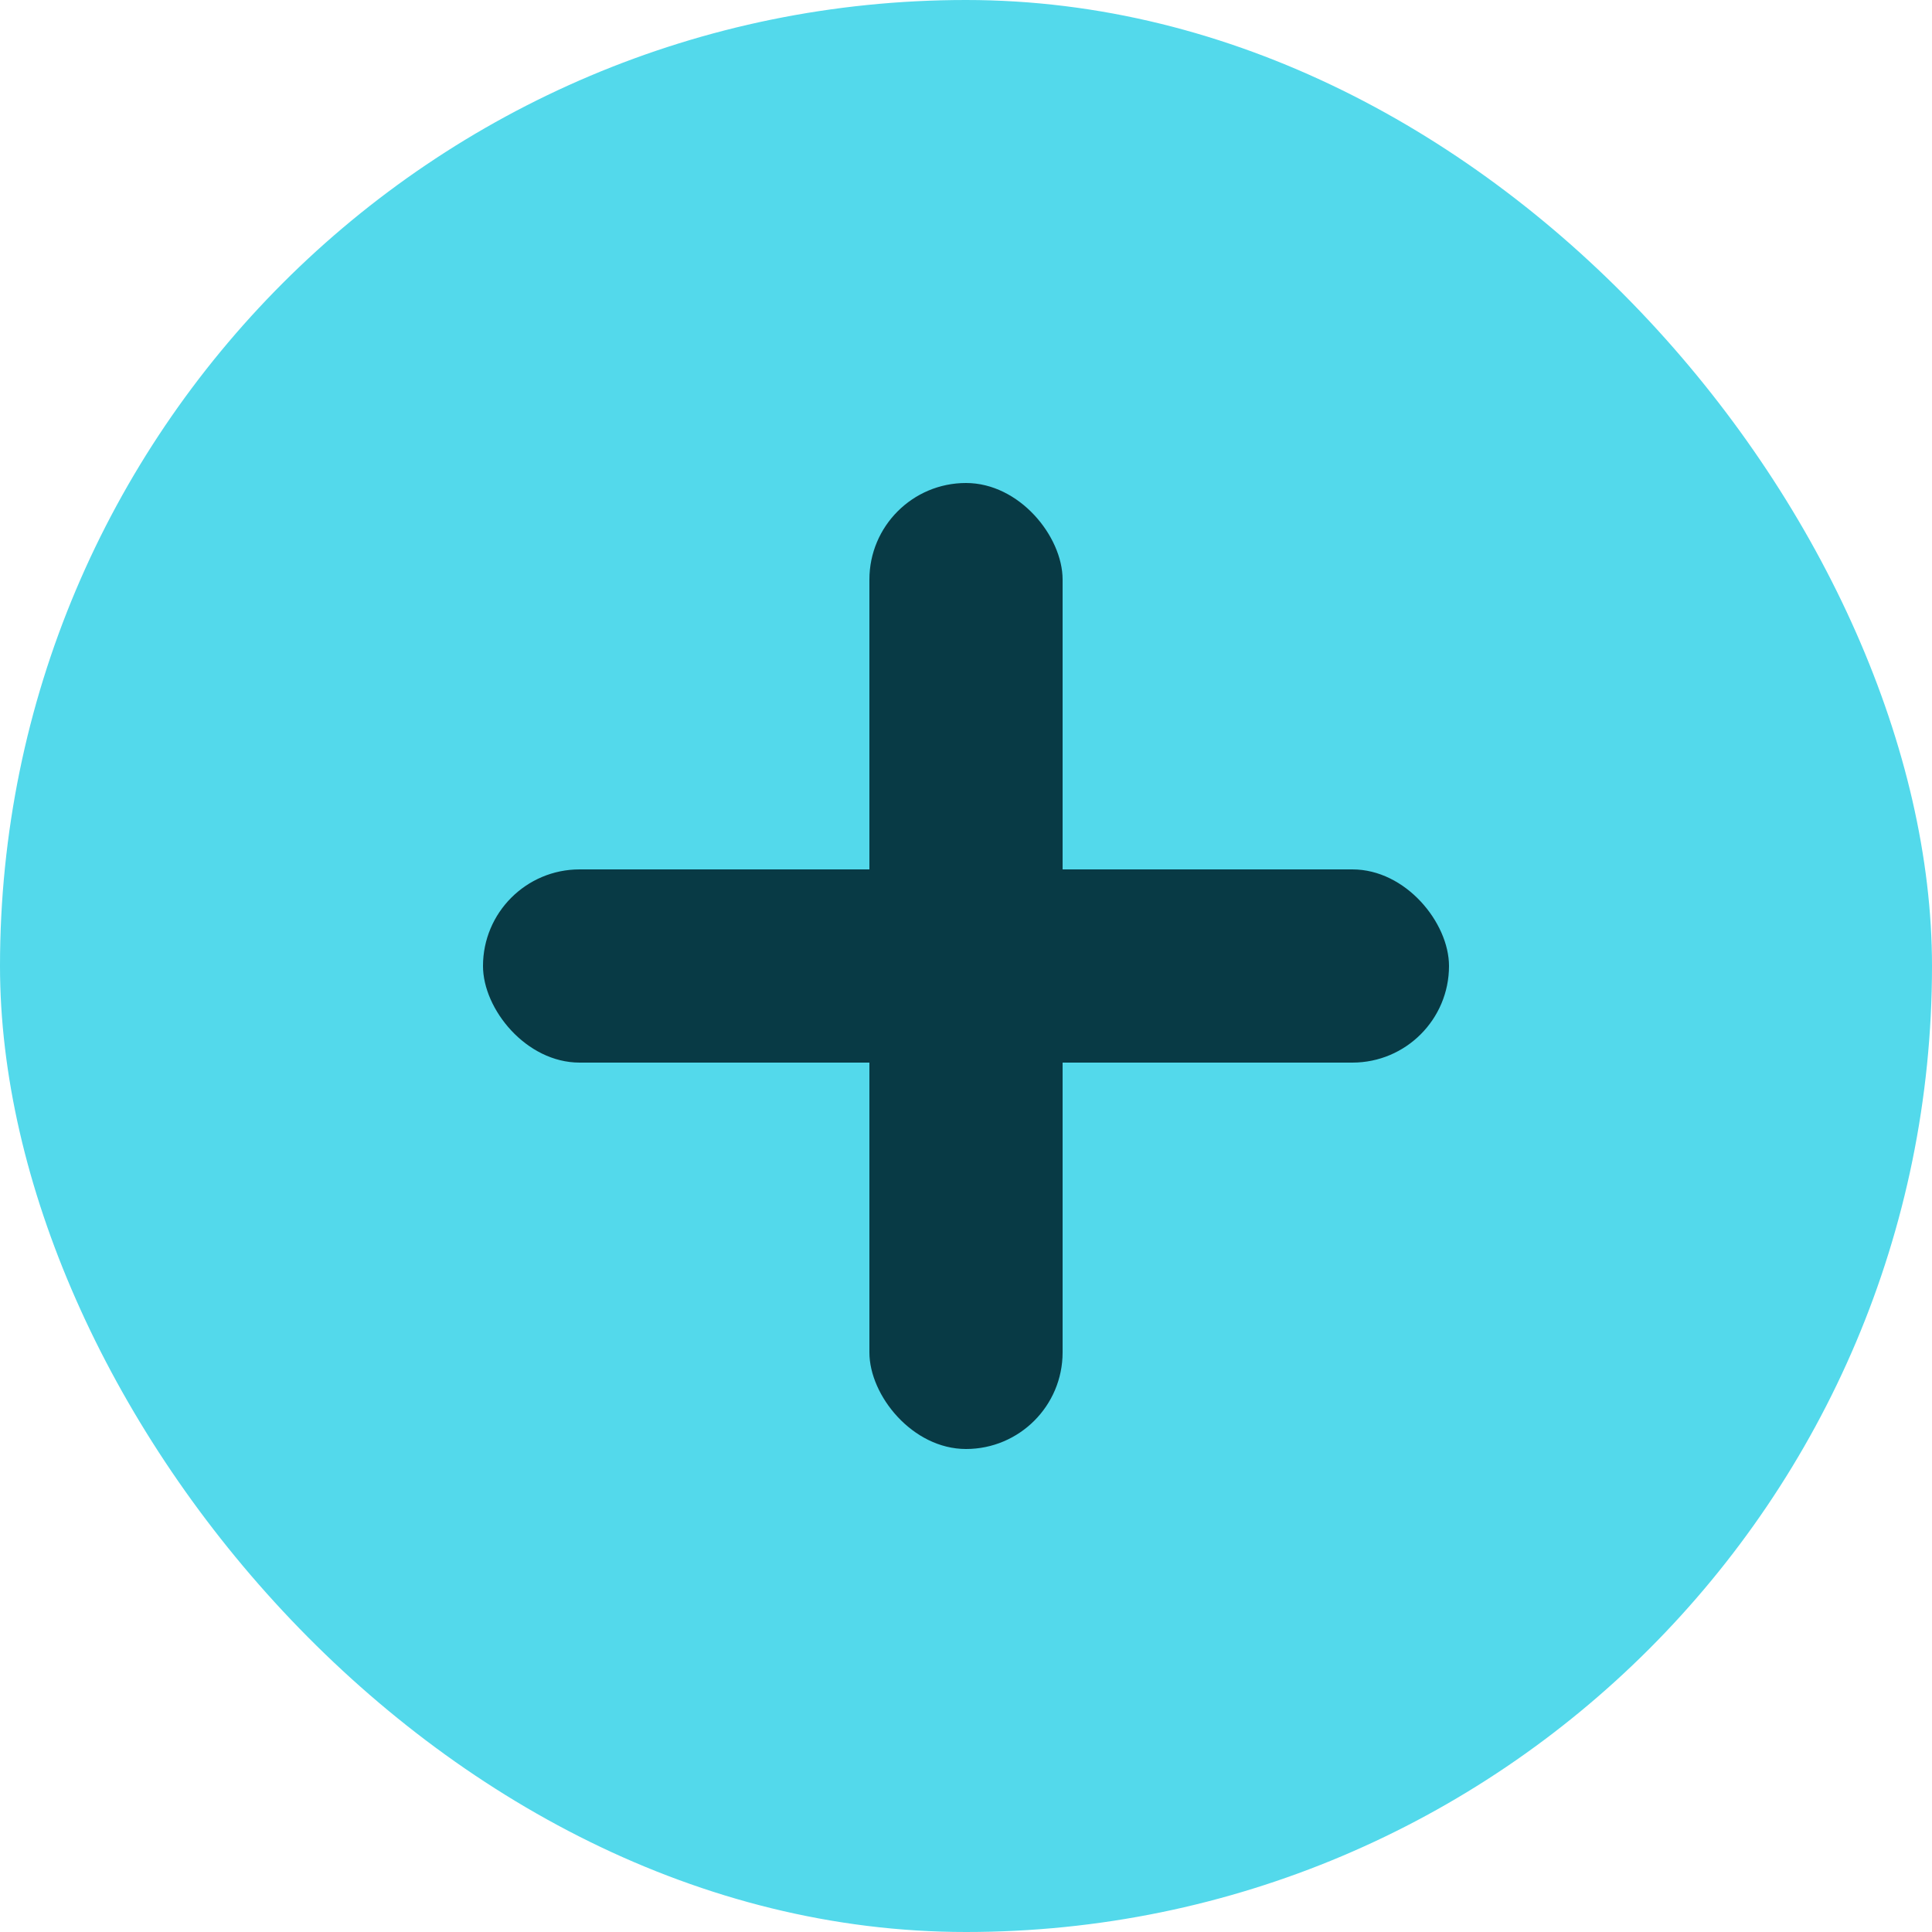 <?xml version="1.0" encoding="UTF-8"?>
<svg width="20px" height="20px" viewBox="0 0 20 20" version="1.1" xmlns="http://www.w3.org/2000/svg" xmlns:xlink="http://www.w3.org/1999/xlink">
    <!-- Generator: Sketch 46.2 (44496) - http://www.bohemiancoding.com/sketch -->
    <title>icon-blue-new</title>
    <desc>Created with Sketch.</desc>
    <defs></defs>
    <g id="Symbols" stroke="none" stroke-width="1" fill="none" fill-rule="evenodd">
        <g id="desktop/sidebar/applications" transform="translate(-250, -170)">
            <g id="desktop/sidebar/analytics">
                <g id="icon-blue-new" transform="translate(250, 170)">
                    <rect id="base" fill="#53D9EB" x="0" y="0" width="20" height="20" rx="10"></rect>
                    <rect id="Rectangle" fill="#083A45" x="5" y="9" width="10" height="2" rx="1"></rect>
                    <rect id="Rectangle" fill="#083A45" x="9" y="5" width="2" height="10" rx="1"></rect>
                </g>
            </g>
        </g>
    </g>
</svg>
